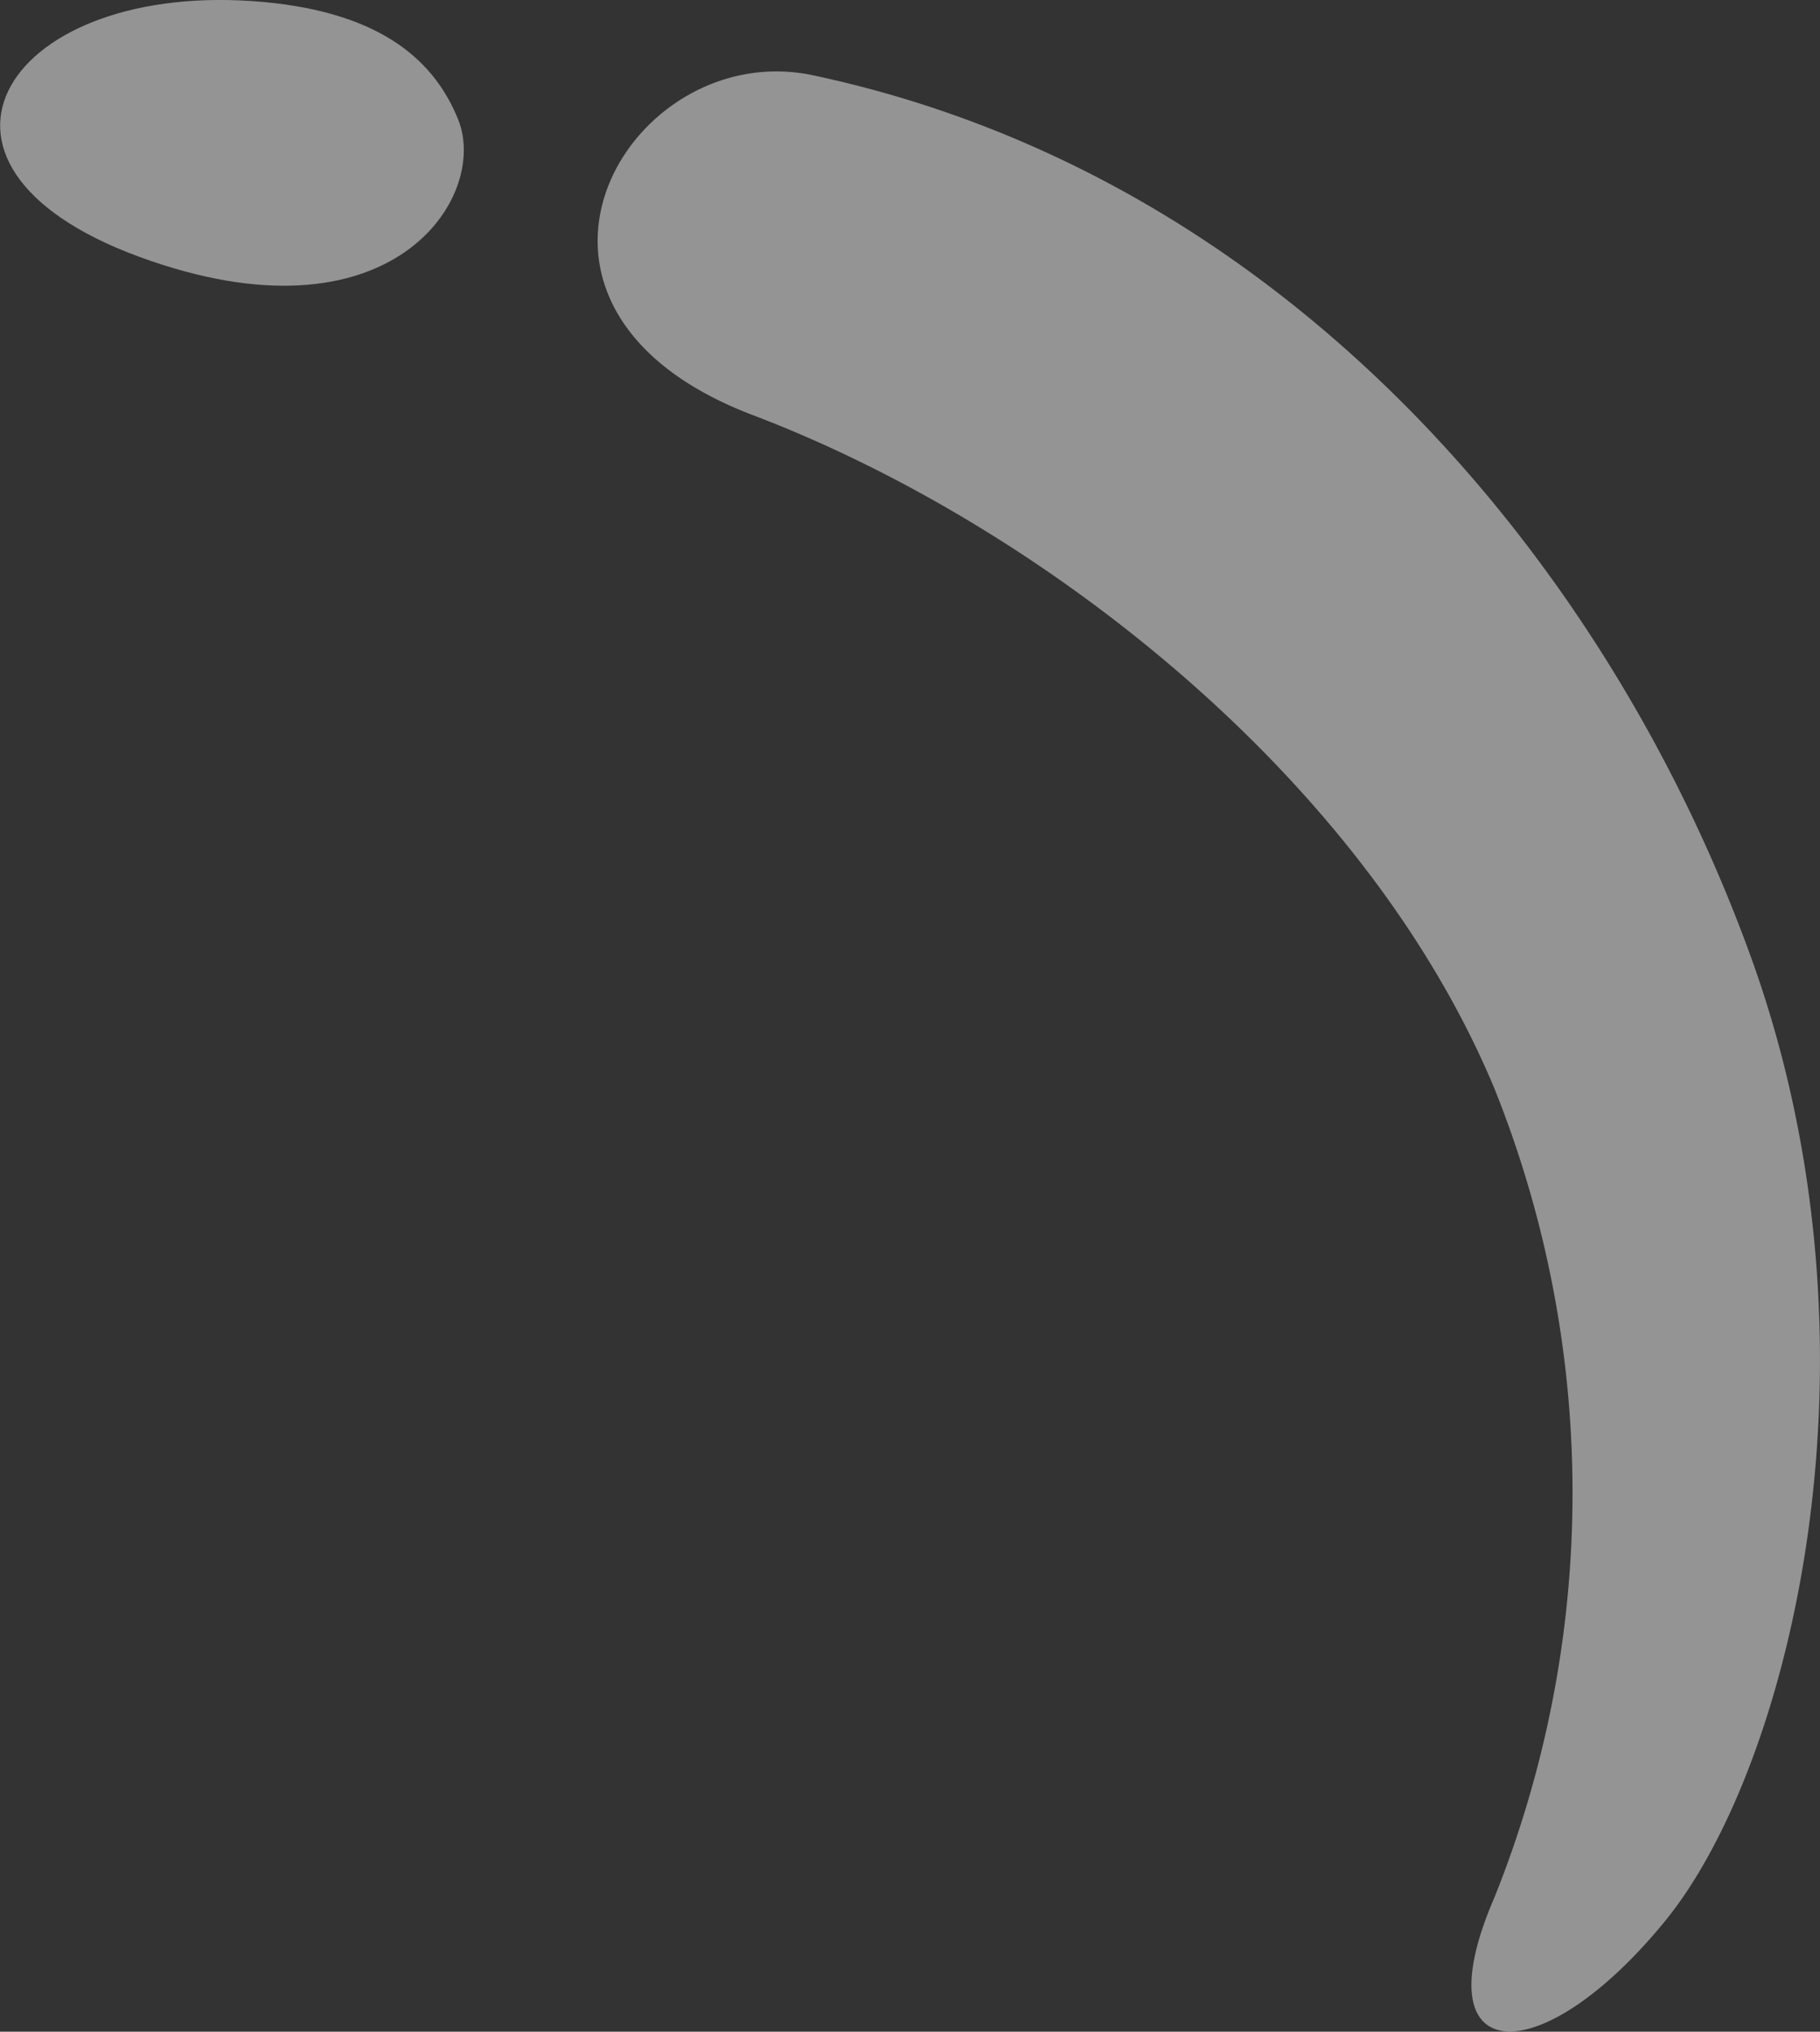 <svg xmlns="http://www.w3.org/2000/svg" width="43.099" height="48.109" viewBox="0 0 43.099 48.109">
  <rect x="0" y="0" width="43.099" height="48.109" fill="#333333" stroke="none"/>
  <g id="Group_2453" data-name="Group 2453" transform="translate(-195.334 -3.33)">
    <path id="Path_674" data-name="Path 674" d="M897.982,639.9c-4.368-.926-8.17,5.482-1.419,8.048s14.45,8.507,17.556,15.935a25.719,25.719,0,0,1,0,19.176c-1.756,4.052,1.08,4.187,4.051.54s5.4-13.5,2.026-22.823S909.19,642.281,897.982,639.9Z" transform="translate(-683.4 -634.788)" fill="#f6f6f6" opacity="0.5"/>
    <path id="Path_675" data-name="Path 675" d="M879.3,637.484c-6.053-.558-8.929,3.834-2.957,6.03s8.3-1.406,7.561-3.245C883.368,638.94,882.17,637.749,879.3,637.484Z" transform="translate(-677.719 -634.106)" fill="#f6f6f6" opacity="0.5"/>
  </g>
</svg>
